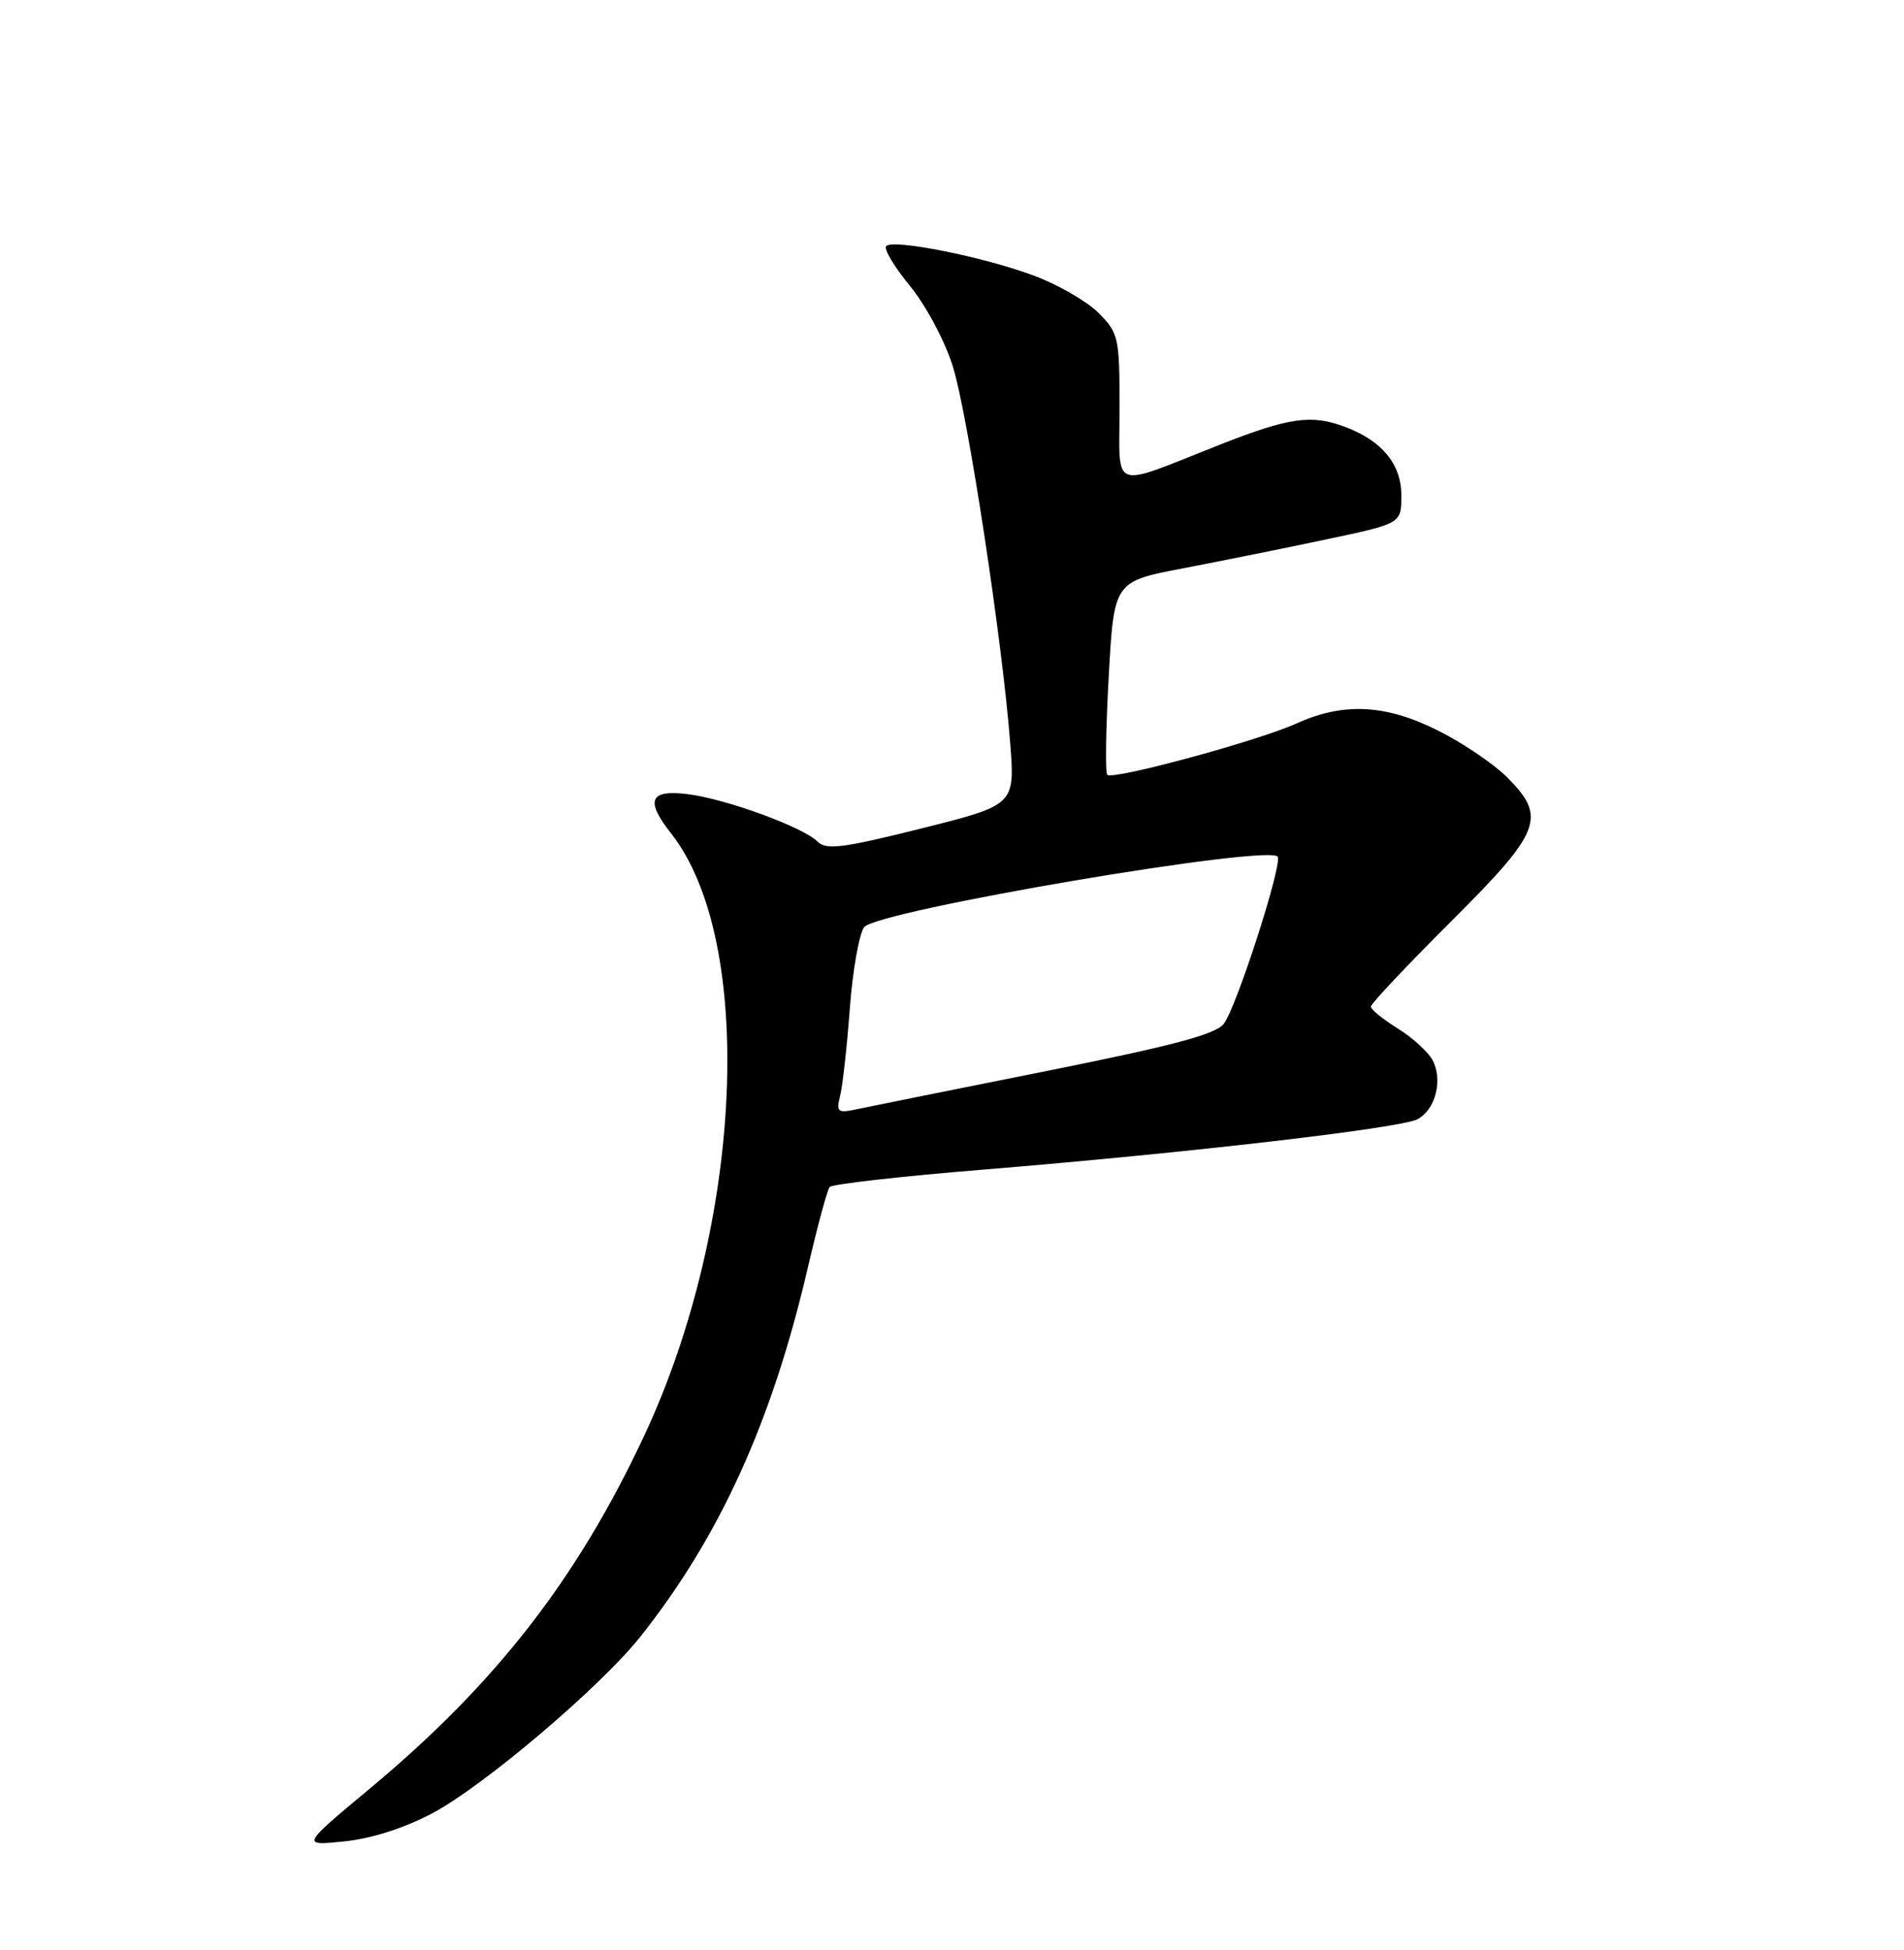 <?xml version="1.0" encoding="UTF-8" standalone="no"?>
<!DOCTYPE svg PUBLIC "-//W3C//DTD SVG 1.1//EN" "http://www.w3.org/Graphics/SVG/1.1/DTD/svg11.dtd" >
<svg xmlns="http://www.w3.org/2000/svg" xmlns:xlink="http://www.w3.org/1999/xlink" version="1.1" viewBox="0 0 250 256">
 <g >
 <path fill="currentColor"
d=" M 56.84 238.01 C 63.57 234.42 78.79 221.50 84.03 214.93 C 94.47 201.82 101.38 186.62 106.05 166.50 C 107.33 161.00 108.62 156.20 108.94 155.83 C 109.25 155.46 118.28 154.43 129.00 153.56 C 156.10 151.34 183.93 148.11 186.13 146.93 C 188.49 145.67 189.48 141.77 188.10 139.18 C 187.51 138.08 185.44 136.20 183.51 135.01 C 181.58 133.81 180.00 132.53 180.00 132.15 C 180.00 131.77 184.72 126.76 190.50 121.00 C 202.42 109.12 203.13 107.29 197.87 102.03 C 196.15 100.31 192.12 97.57 188.90 95.95 C 181.98 92.46 176.43 92.17 170.23 94.98 C 165.21 97.26 146.11 102.44 145.39 101.72 C 145.11 101.45 145.20 95.62 145.58 88.78 C 146.27 76.34 146.27 76.34 155.39 74.60 C 160.40 73.64 168.89 71.93 174.25 70.79 C 184.00 68.73 184.00 68.73 184.00 65.04 C 184.00 60.96 181.49 57.89 176.68 56.07 C 172.21 54.37 169.31 54.78 160.12 58.40 C 145.58 64.13 147.00 64.66 147.00 53.49 C 147.00 44.29 146.87 43.72 144.24 41.08 C 142.72 39.56 138.92 37.37 135.79 36.20 C 129.24 33.74 117.31 31.35 116.36 32.30 C 116.01 32.66 117.41 35.02 119.49 37.55 C 121.59 40.12 124.07 44.78 125.11 48.10 C 127.09 54.48 131.61 84.13 132.64 97.53 C 133.27 105.68 133.27 105.68 120.98 108.76 C 110.68 111.34 108.48 111.62 107.35 110.49 C 105.42 108.57 95.26 104.86 90.25 104.25 C 85.28 103.65 84.70 105.07 88.12 109.42 C 99.23 123.55 97.59 160.65 84.62 188.41 C 75.81 207.27 65.09 221.05 48.51 234.85 C 39.53 242.33 39.53 242.33 45.23 241.74 C 48.81 241.37 53.14 239.98 56.84 238.01 Z  M 110.31 143.86 C 110.64 142.56 111.21 137.42 111.58 132.43 C 111.95 127.45 112.80 122.63 113.46 121.73 C 115.06 119.54 167.34 110.67 167.79 112.51 C 168.20 114.13 162.38 132.10 160.71 134.38 C 159.70 135.77 154.10 137.26 137.44 140.60 C 125.37 143.01 114.20 145.26 112.61 145.60 C 109.97 146.17 109.78 146.02 110.31 143.86 Z "/>
</g>
</svg>